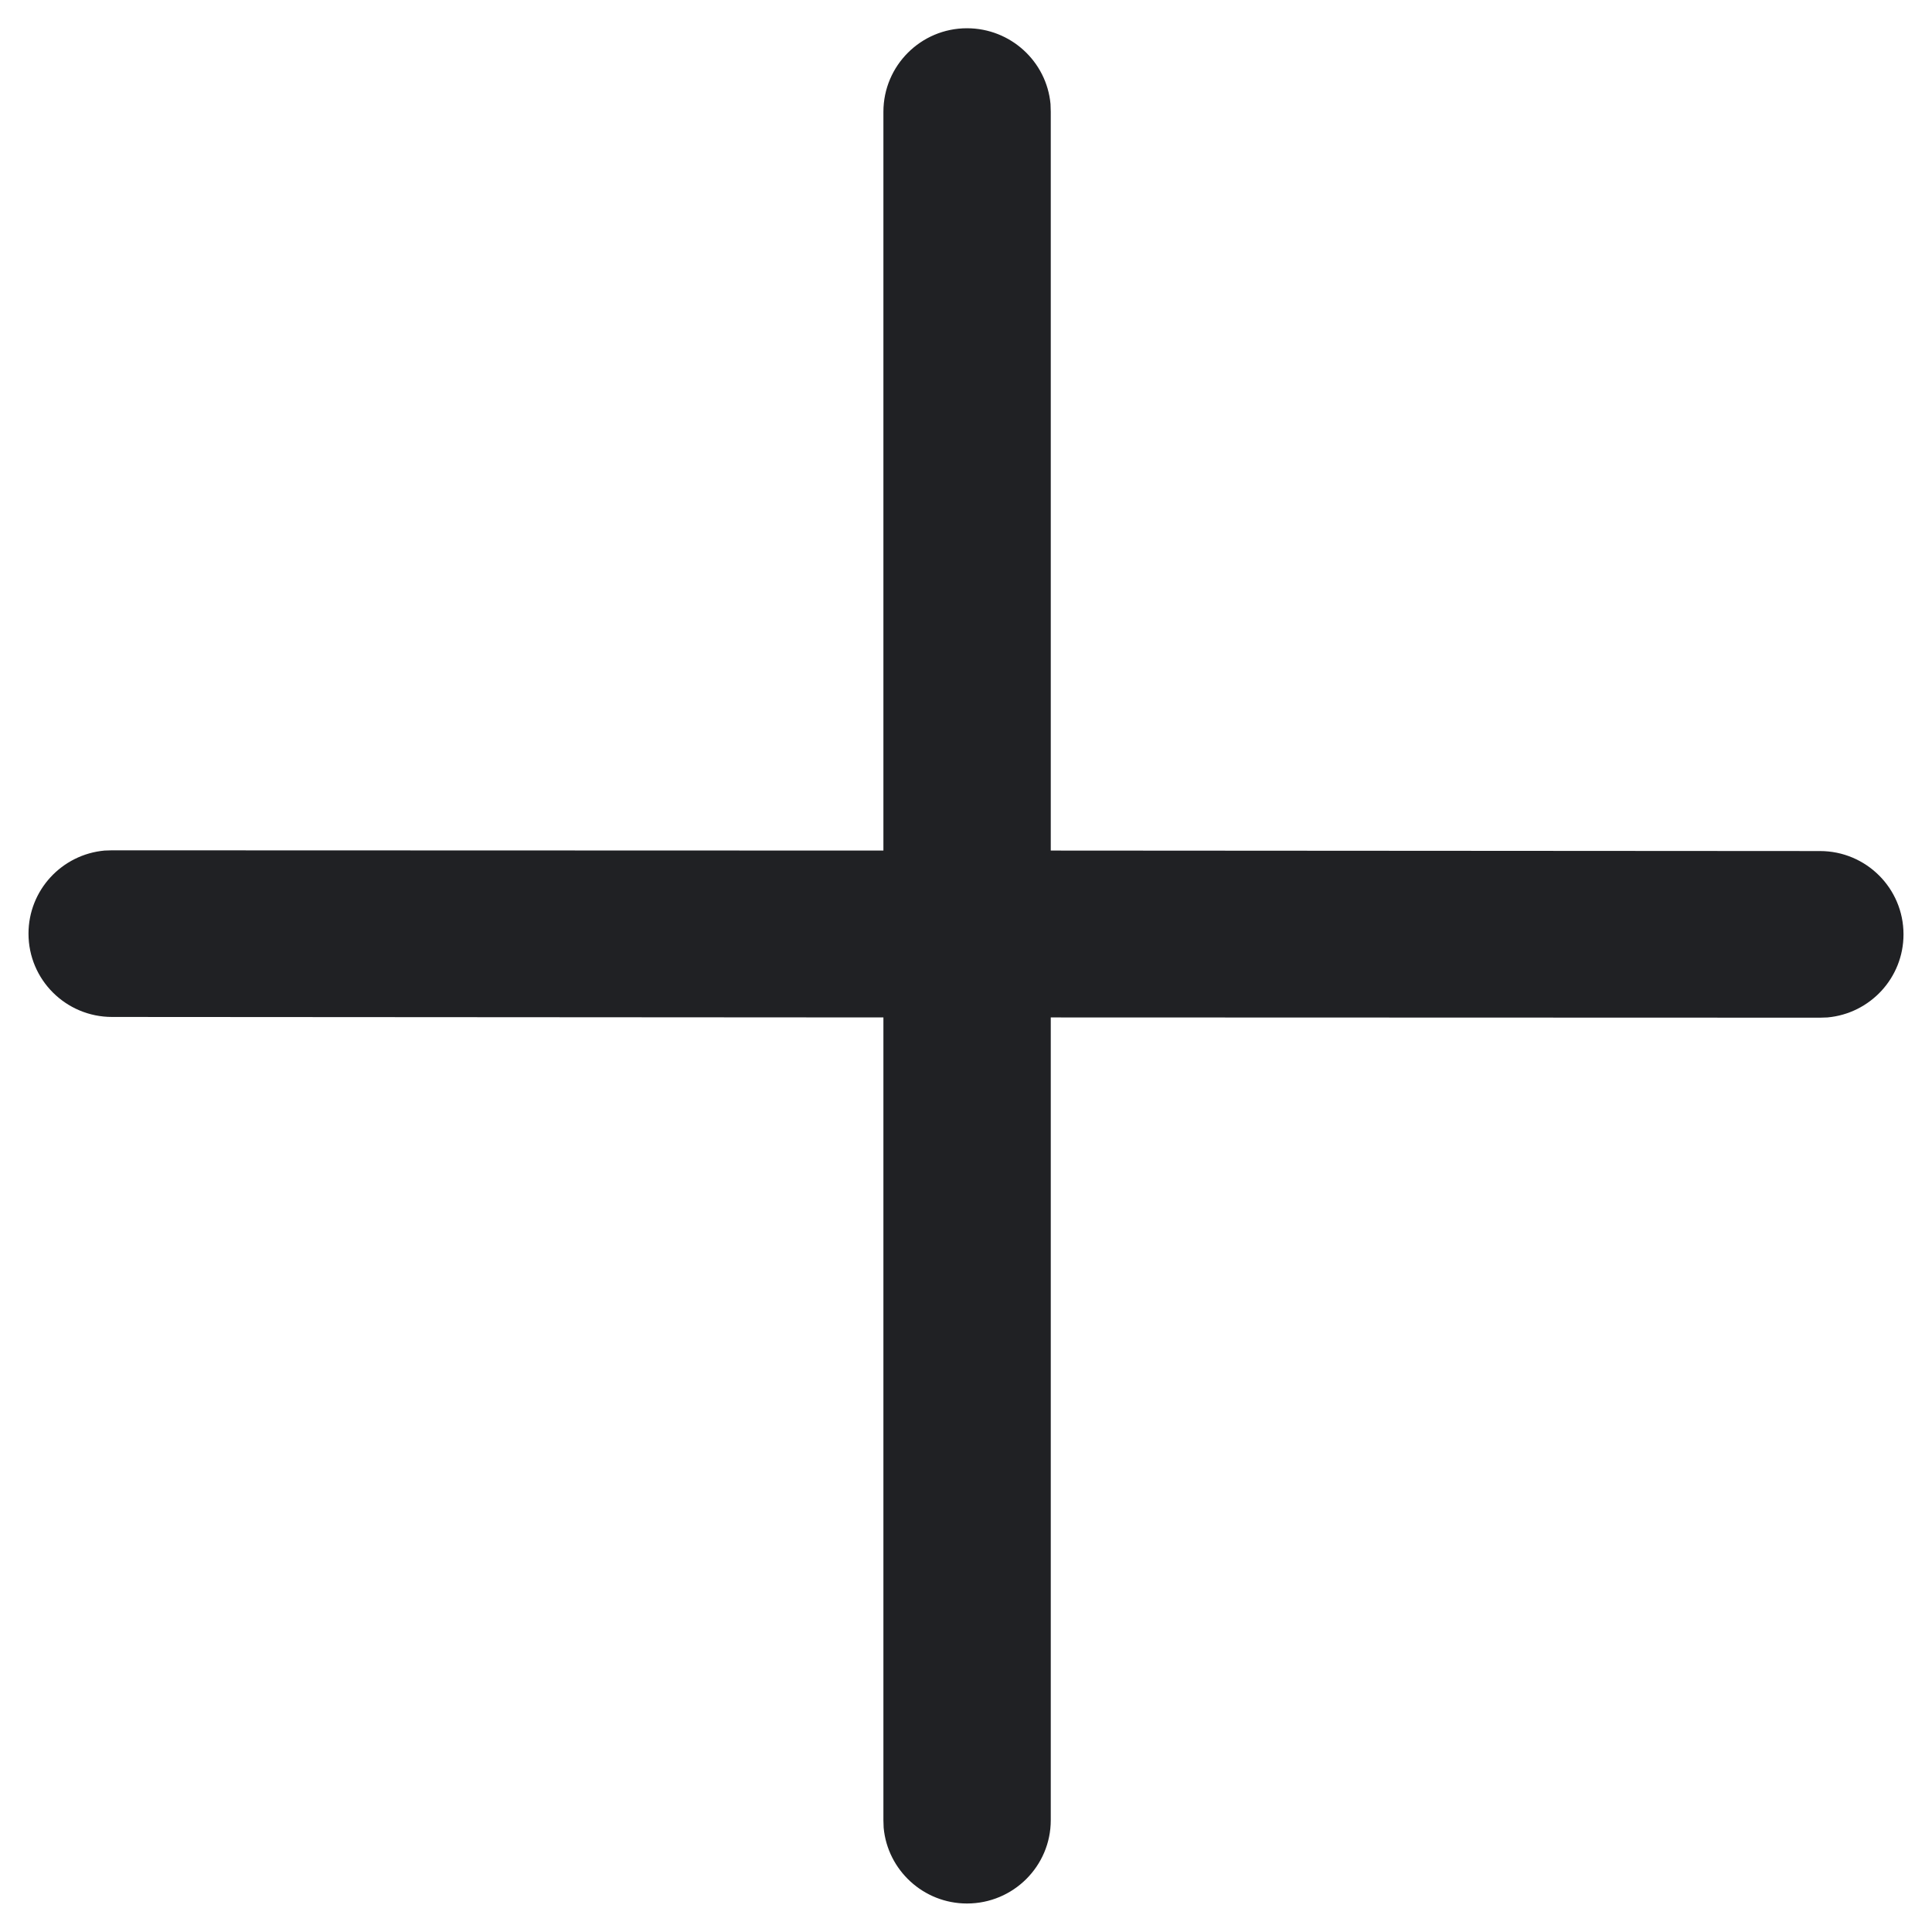 <svg width="8" height="8" viewBox="0 0 8 8" fill="none" xmlns="http://www.w3.org/2000/svg">
<path d="M4.35 0.431C4.334 0.255 4.185 0.117 4.004 0.117C3.813 0.117 3.658 0.272 3.658 0.463V3.522L0.464 3.521L0.433 3.522C0.256 3.538 0.118 3.686 0.118 3.866C0.118 4.057 0.273 4.211 0.464 4.211L3.658 4.213V7.537L3.659 7.568C3.675 7.744 3.824 7.882 4.004 7.882C4.196 7.882 4.351 7.727 4.351 7.537V4.213L7.536 4.214L7.567 4.213C7.744 4.197 7.882 4.049 7.882 3.869C7.882 3.678 7.727 3.524 7.536 3.524L4.351 3.522L4.351 0.463L4.35 0.431Z" fill="#202124"/>
</svg>
